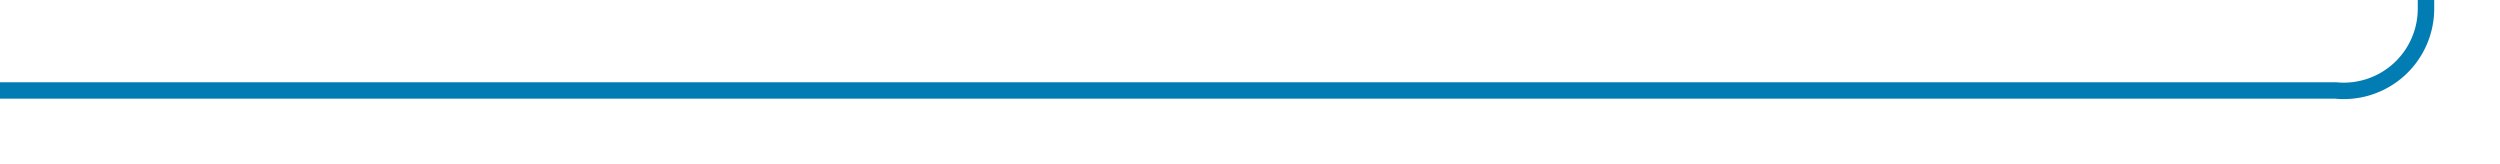 ﻿<?xml version="1.0" encoding="utf-8"?>
<svg version="1.1" xmlns:xlink="http://www.w3.org/1999/xlink" width="152px" height="10px" preserveAspectRatio="xMinYMid meet" viewBox="231 1505  152 8" xmlns="http://www.w3.org/2000/svg">
  <path d="M 231 1509.5  L 373 1509.5  A 5 5 0 0 0 378.5 1504.5 L 378.5 1277  A 5 5 0 0 1 383.5 1272.5 L 391 1272.5  " stroke-width="1" stroke="#027db4" fill="none" />
  <path d="M 390 1278.8  L 396 1272.5  L 390 1266.2  L 390 1278.8  Z " fill-rule="nonzero" fill="#027db4" stroke="none" />
</svg>